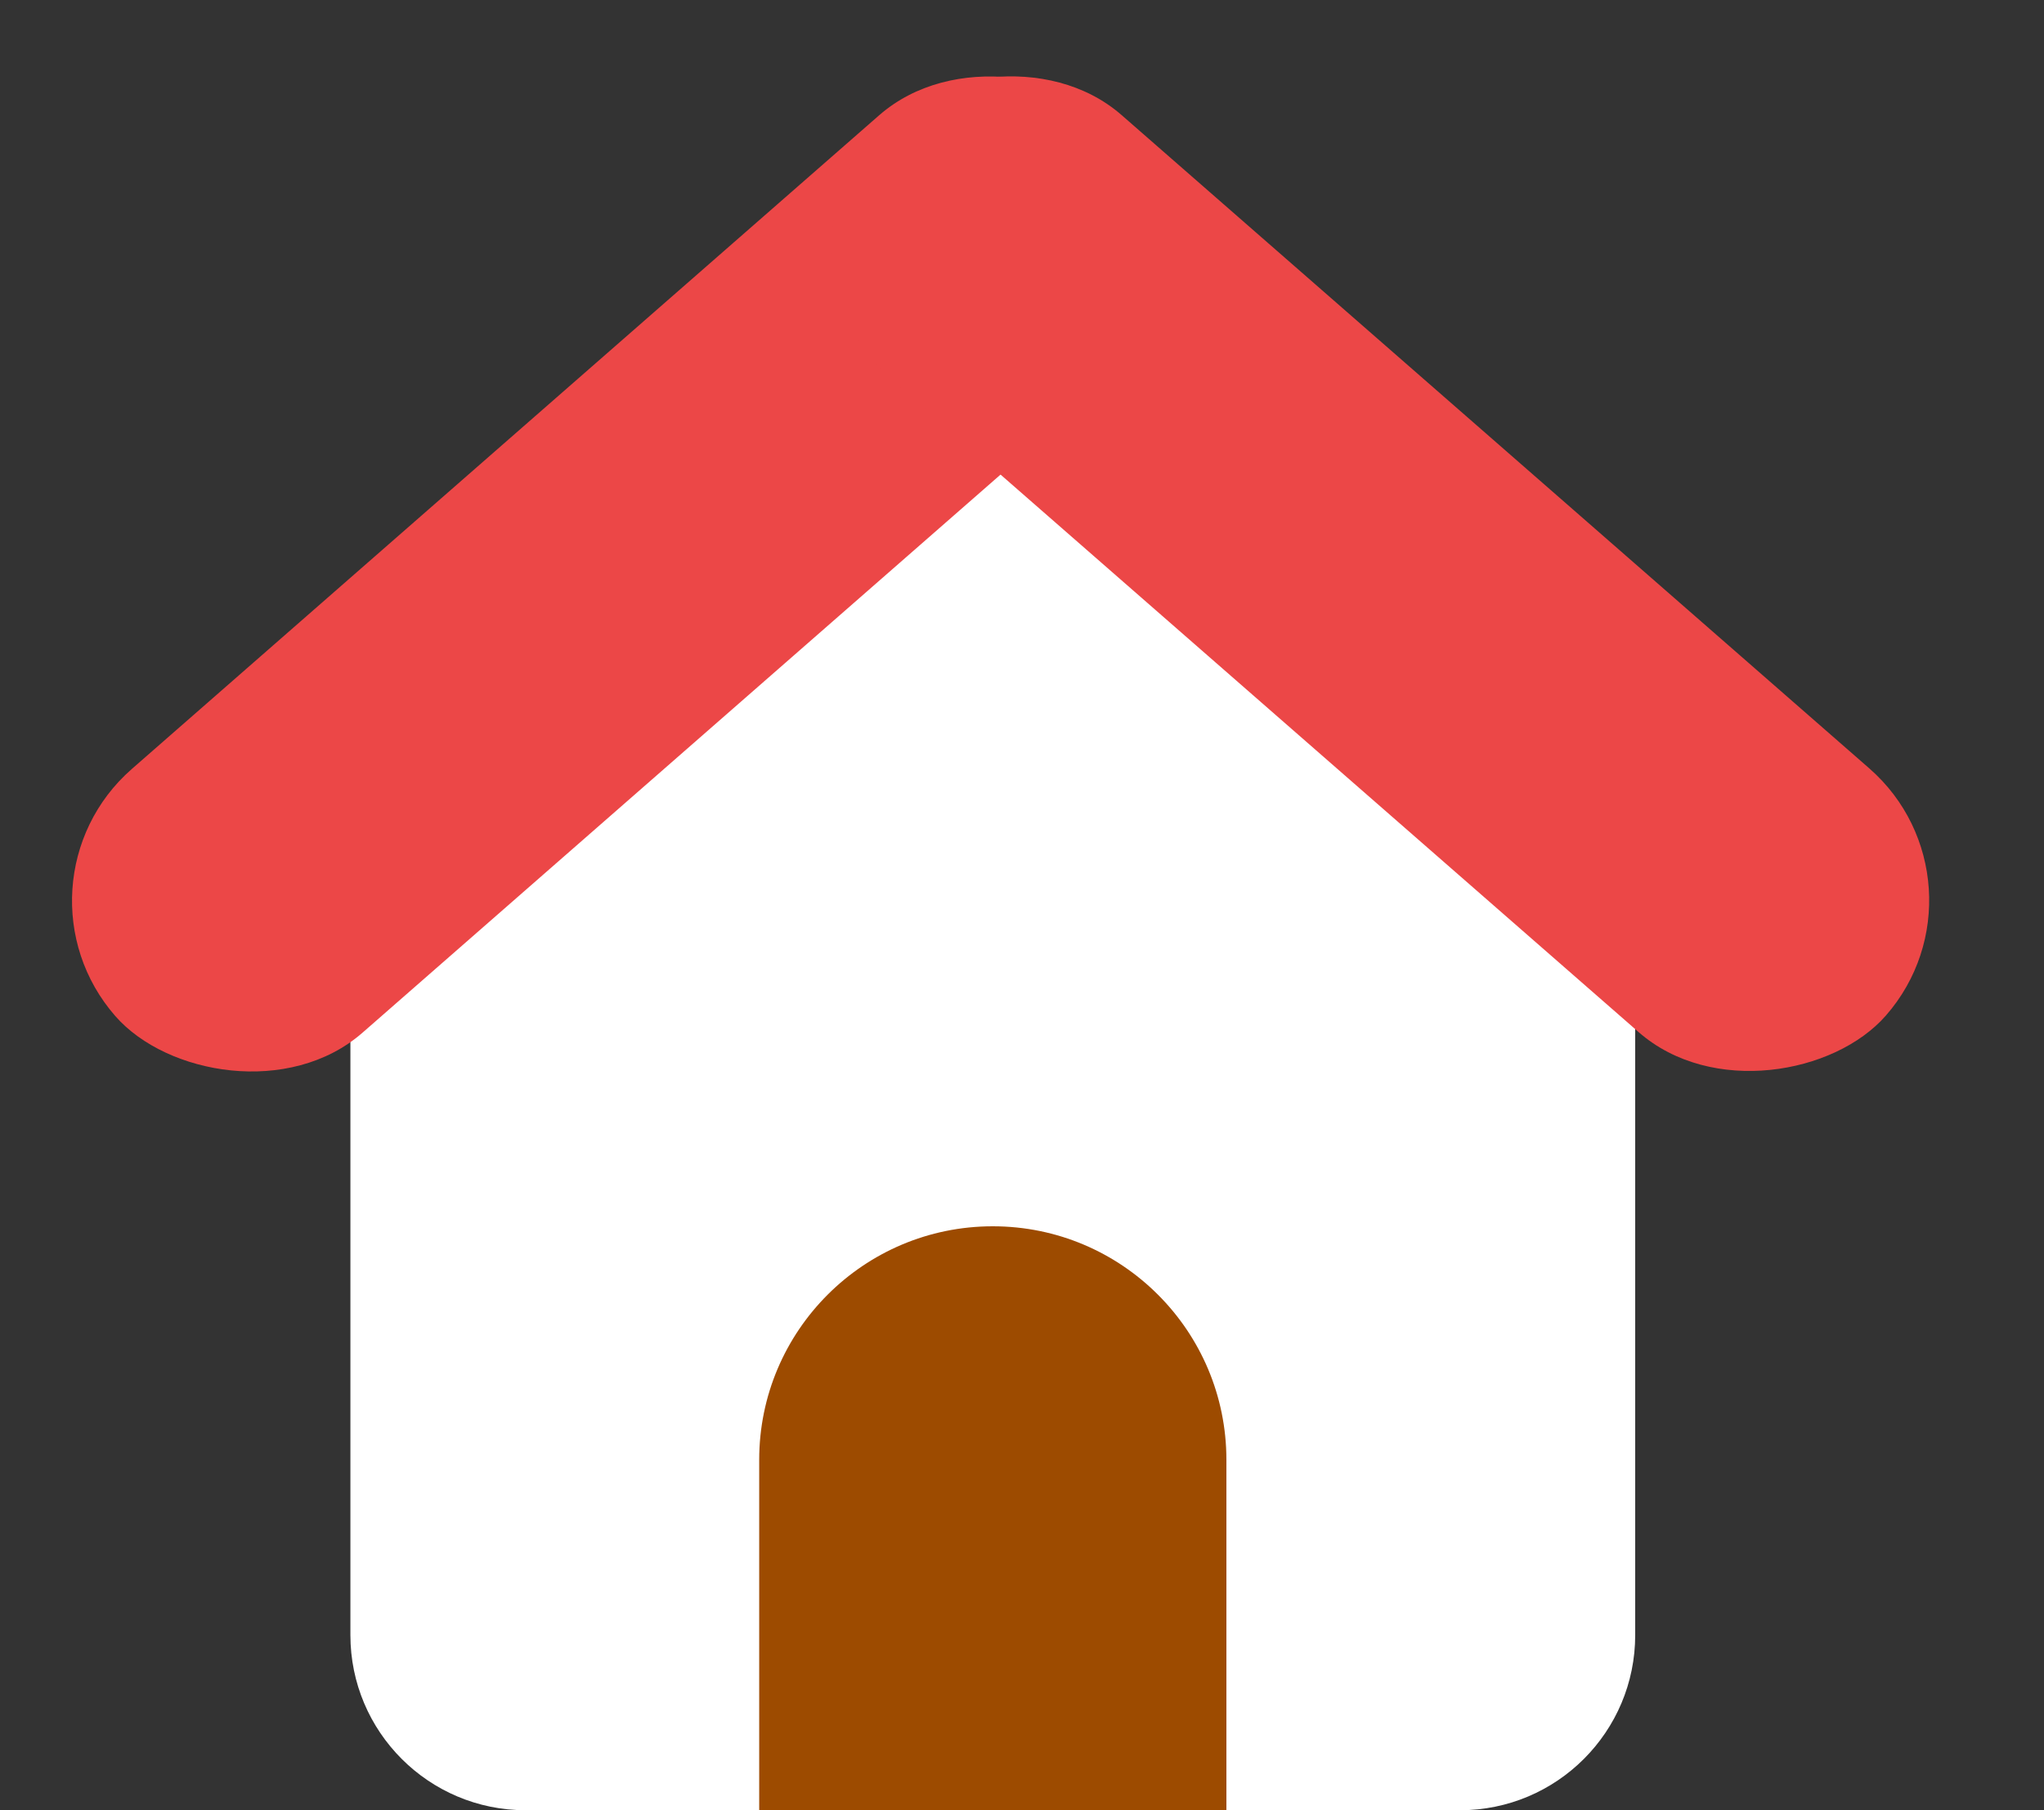 <svg width="35" height="31" viewBox="0 0 35 31" fill="none" xmlns="http://www.w3.org/2000/svg">
    <rect x="0" y="0" width="35" height="31" fill="#333333" stroke="none"/>
    <g id="niche">
    <path id="Rectangle 33" d="M6 13C6 10.239 8.239 8 11 8H23C25.761 8 28 10.239 28 13V28C28 29.657 26.657 31 25 31H9C7.343 31 6 29.657 6 28V13Z" fill="white"/>
    <rect id="Rectangle 30" y="15.143" width="23" height="6" rx="3" transform="rotate(-41.179 0 15.143)" fill="#EC4747"/>
    <rect id="Rectangle 31" width="23" height="6" rx="3" transform="matrix(0.753 0.658 0.658 -0.753 13 4.516)" fill="#EC4747"/>
    <path id="Rectangle 35" d="M13 25C13 22.791 14.791 21 17 21C19.209 21 21 22.791 21 25V31H13V25Z" fill="#9D4B00"/>
    </g>
</svg>
